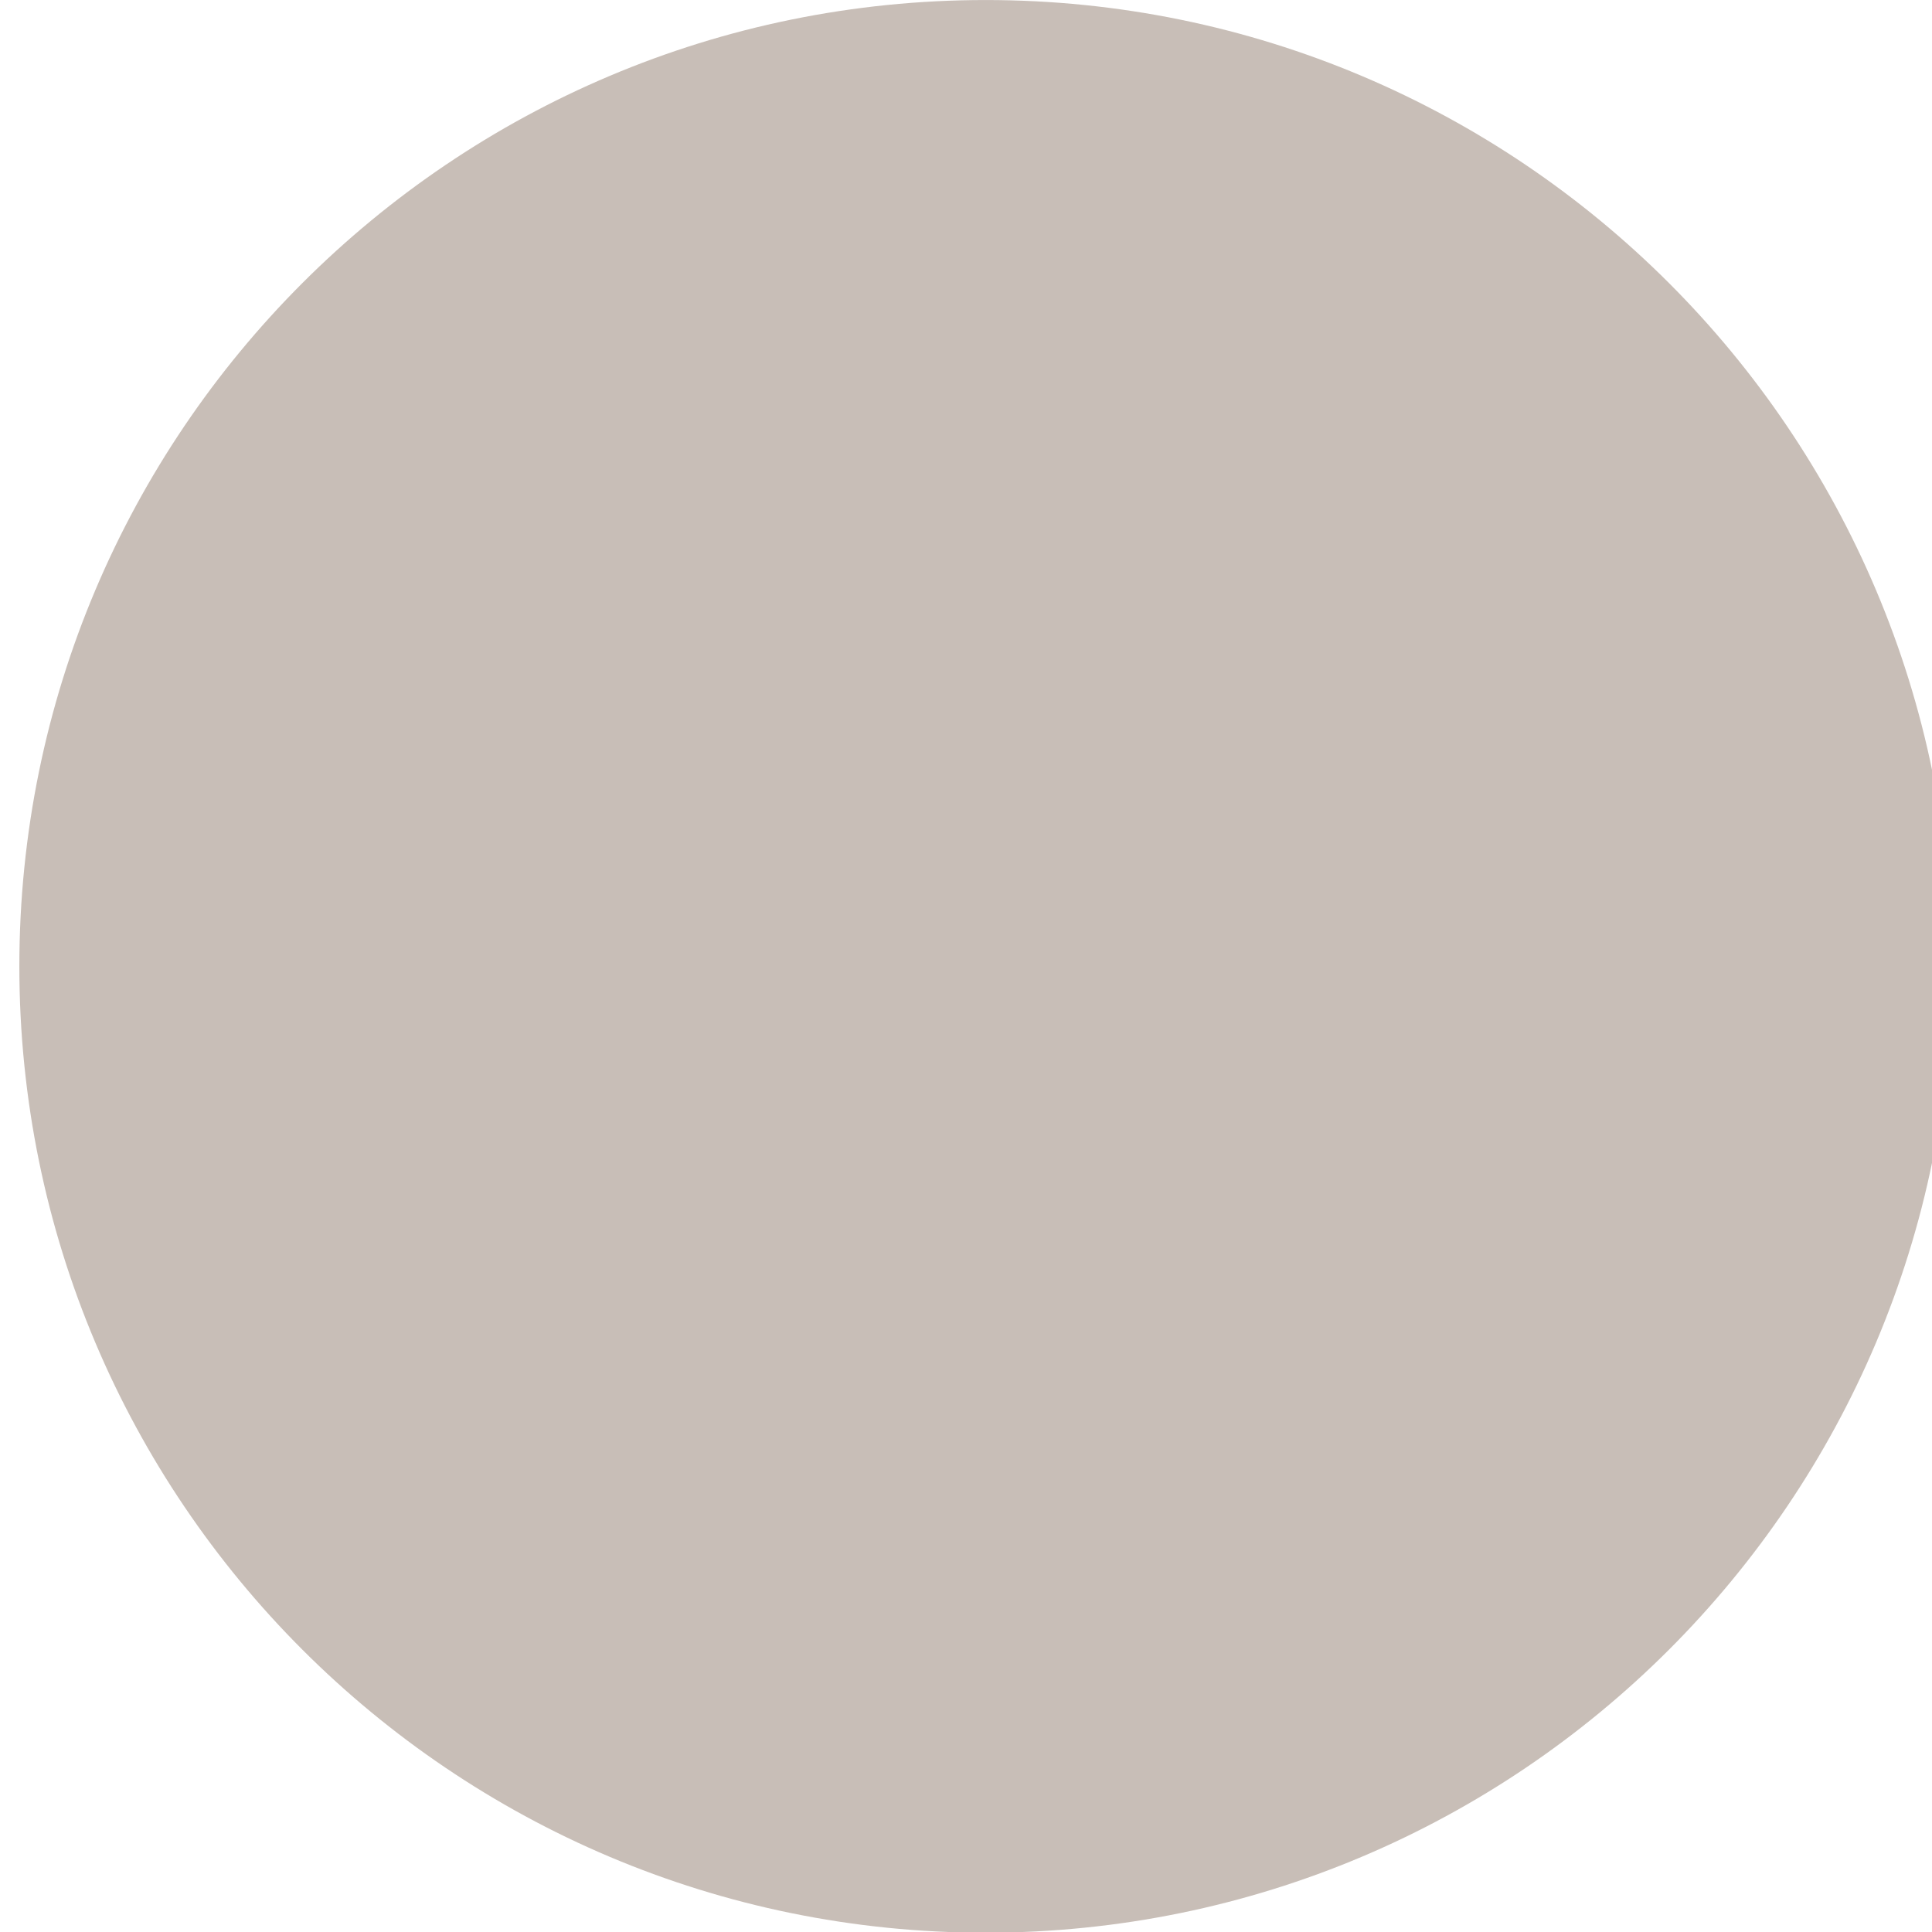 <?xml version="1.0" encoding="UTF-8" standalone="no"?>
<!-- Created with Inkscape (http://www.inkscape.org/) -->

<svg
   xmlns:dc="http://purl.org/dc/elements/1.1/"
   xmlns:cc="http://creativecommons.org/ns#"
   xmlns:rdf="http://www.w3.org/1999/02/22-rdf-syntax-ns#"
   xmlns:svg="http://www.w3.org/2000/svg"
   xmlns="http://www.w3.org/2000/svg"
   xmlns:sodipodi="http://sodipodi.sourceforge.net/DTD/sodipodi-0.dtd"
   xmlns:inkscape="http://www.inkscape.org/namespaces/inkscape"
   width="200"
   height="200"
   id="svg2"
   version="1.1"
   inkscape:version="0.48.3.1 r9886"
   sodipodi:docname="outer-control.svg"
   inkscape:export-filename="/home/james/Repos/nagademo-2012/Shootorial/core/src/main/java/com/html5gamebook/resources/svg/outer-control.png"
   inkscape:export-xdpi="90"
   inkscape:export-ydpi="90">
  <defs
     id="defs4" />
  <sodipodi:namedview
     id="base"
     pagecolor="#ffffff"
     bordercolor="#666666"
     borderopacity="1.0"
     inkscape:pageopacity="0.0"
     inkscape:pageshadow="2"
     inkscape:zoom="1"
     inkscape:cx="89.690722"
     inkscape:cy="97.319588"
     inkscape:document-units="px"
     inkscape:current-layer="layer1"
     showgrid="false"
     inkscape:window-width="1366"
     inkscape:window-height="712"
     inkscape:window-x="0"
     inkscape:window-y="25"
     inkscape:window-maximized="1" />
  <g
     inkscape:label="Layer 1"
     inkscape:groupmode="layer"
     id="layer1"
     transform="translate(0,-852.362)">
    <path
       sodipodi:type="arc"
       style="fill:#c8beb7"
       id="path2990"
       sodipodi:cx="103"
       sodipodi:cy="102"
       sodipodi:rx="95"
       sodipodi:ry="95"
       d="m 198,102 c 0,52.467 -42.533,95 -95,95 C 50.533,197 8,154.467 8,102 8,49.533 50.533,7 103,7 c 52.467,0 95,42.533 95,95 z"
       transform="matrix(1.053,0,0,1.053,-6.421,844.994)" />
  </g>
</svg>
